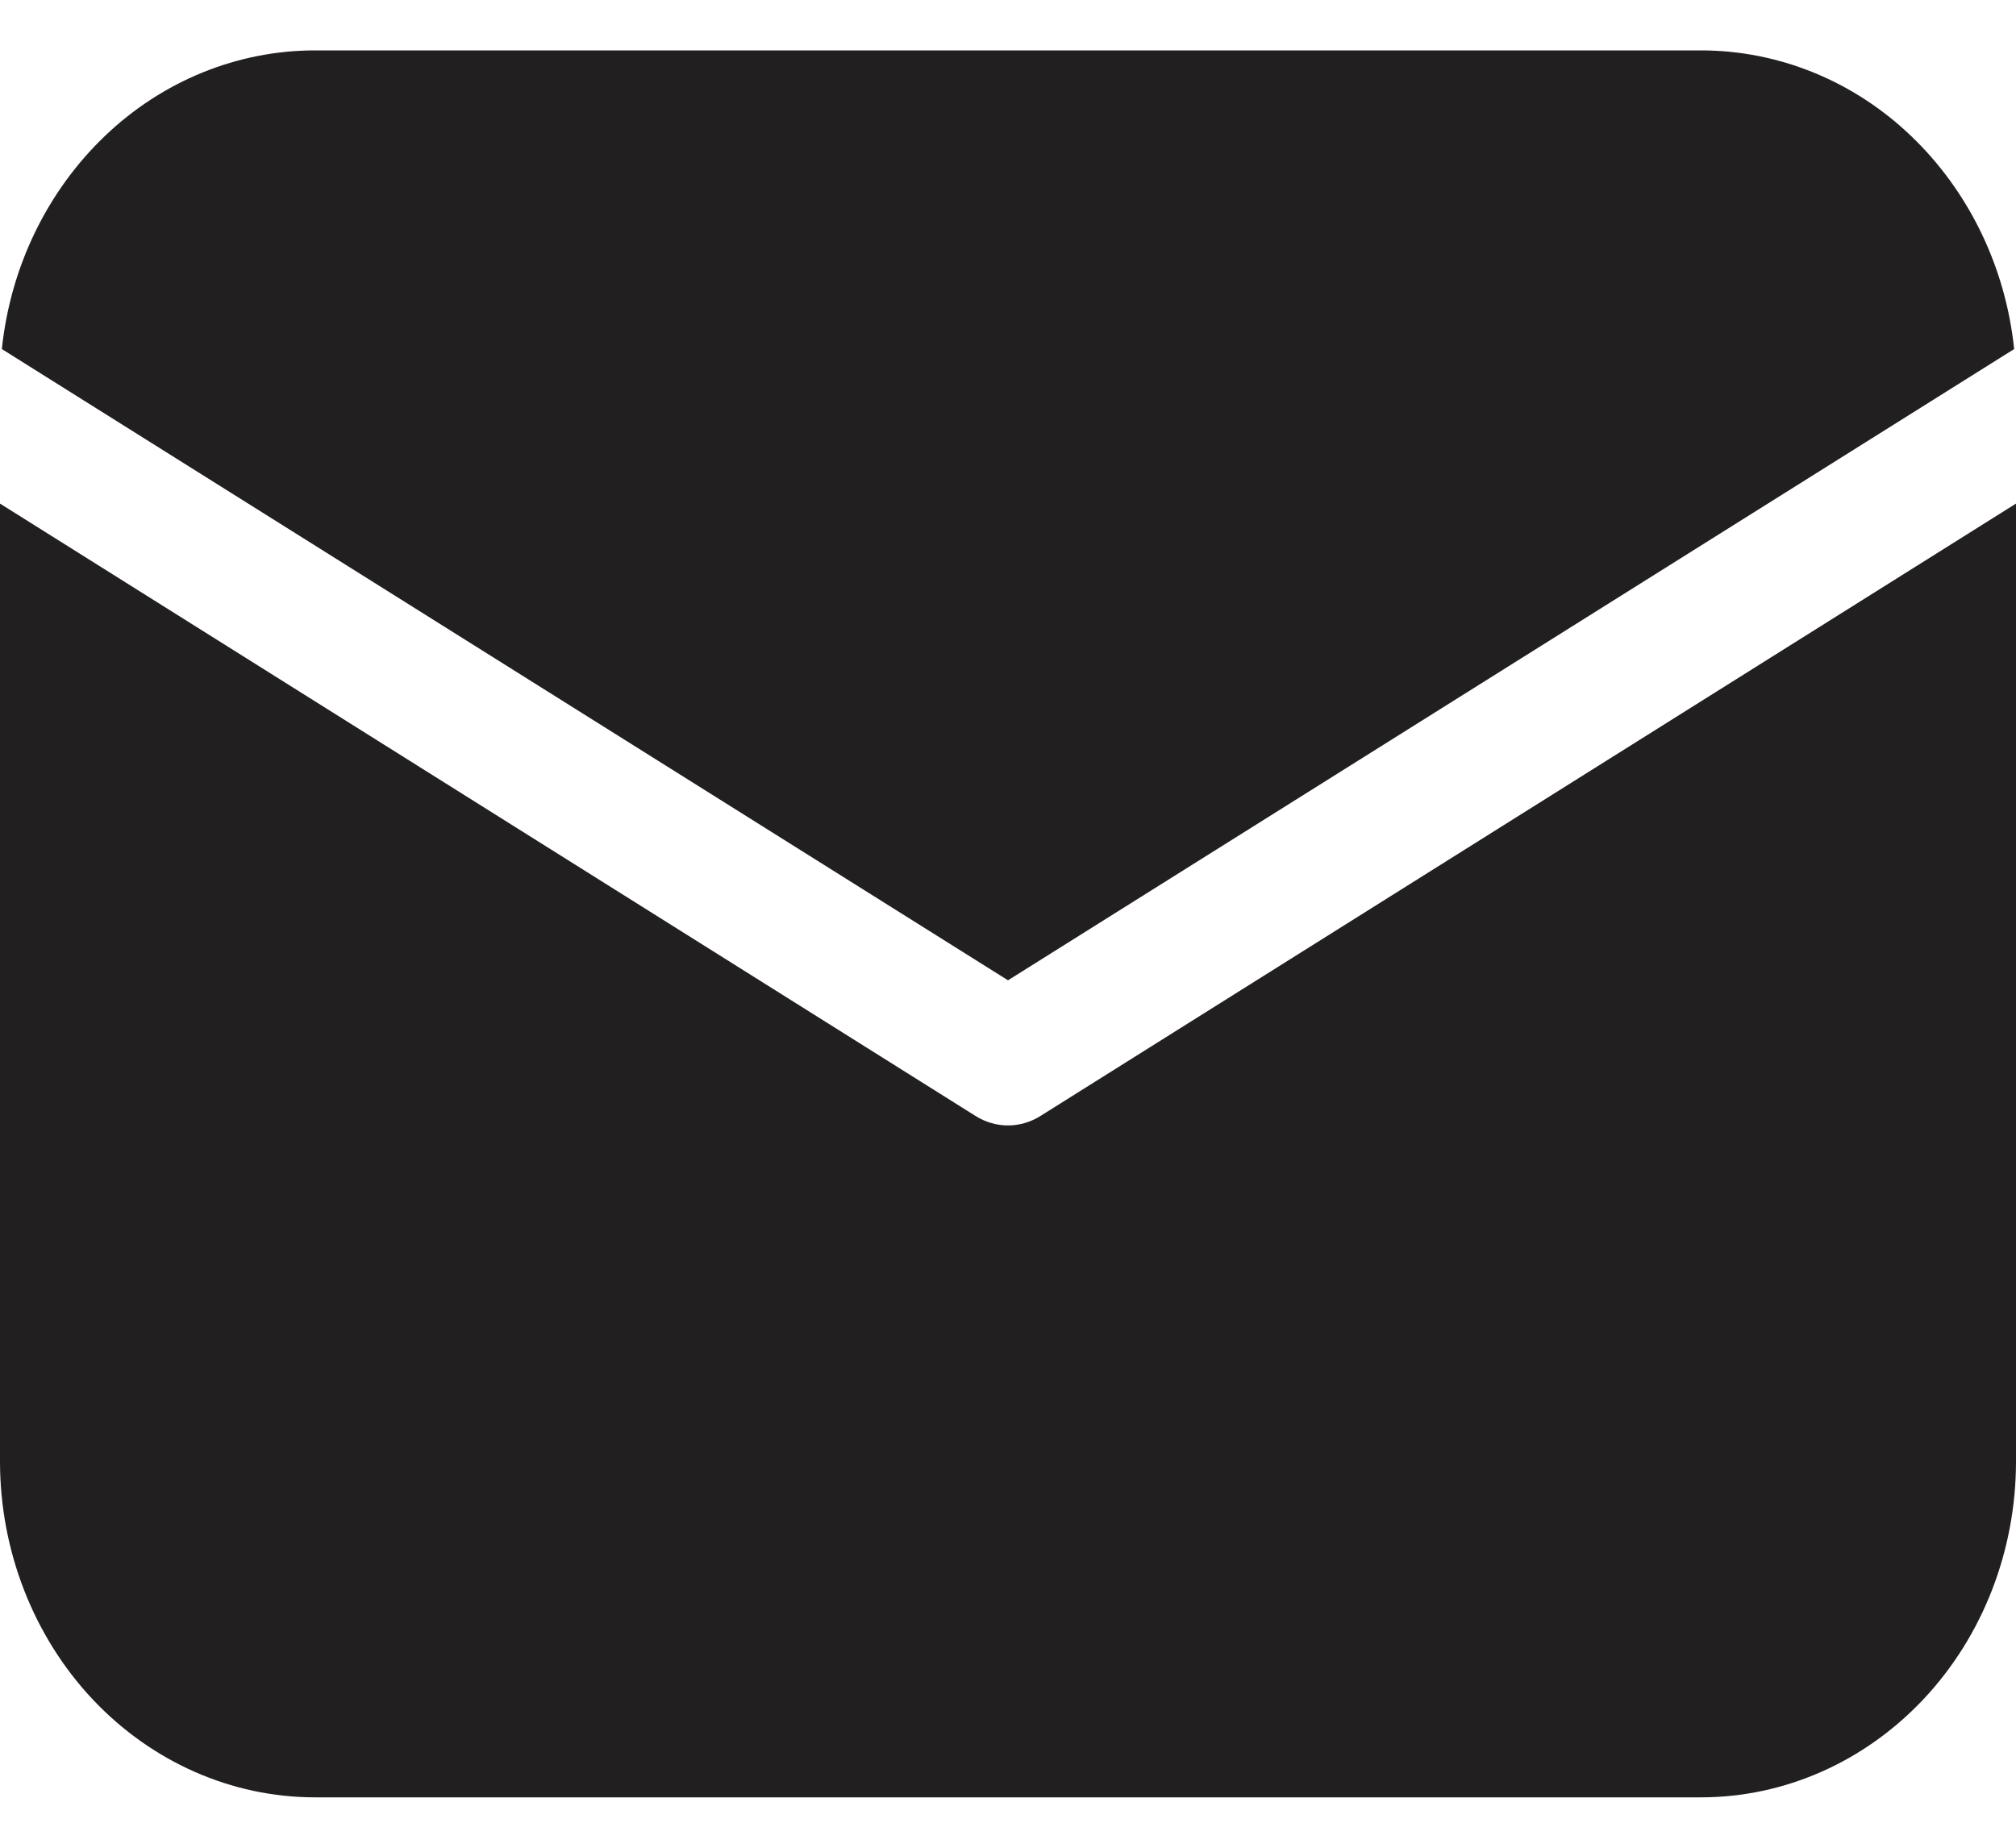 <svg width="12" height="11" viewBox="0 0 12 11" fill="none" xmlns="http://www.w3.org/2000/svg">
<path d="M0 2.998V8.7C0 9.23 0.198 9.739 0.549 10.114C0.901 10.489 1.378 10.7 1.875 10.7H10.125C10.622 10.7 11.099 10.489 11.451 10.114C11.803 9.739 12 9.23 12 8.7V2.998L6.191 6.645C6.133 6.681 6.067 6.7 6 6.7C5.933 6.7 5.867 6.681 5.809 6.645L0 2.998ZM1.875 0.3C1.414 0.3 0.968 0.481 0.625 0.809C0.281 1.138 0.062 1.589 0.011 2.078L6 5.836L11.989 2.078C11.938 1.589 11.719 1.138 11.375 0.809C11.032 0.481 10.586 0.3 10.125 0.3H1.875Z" fill="#221F20"/>
</svg>
